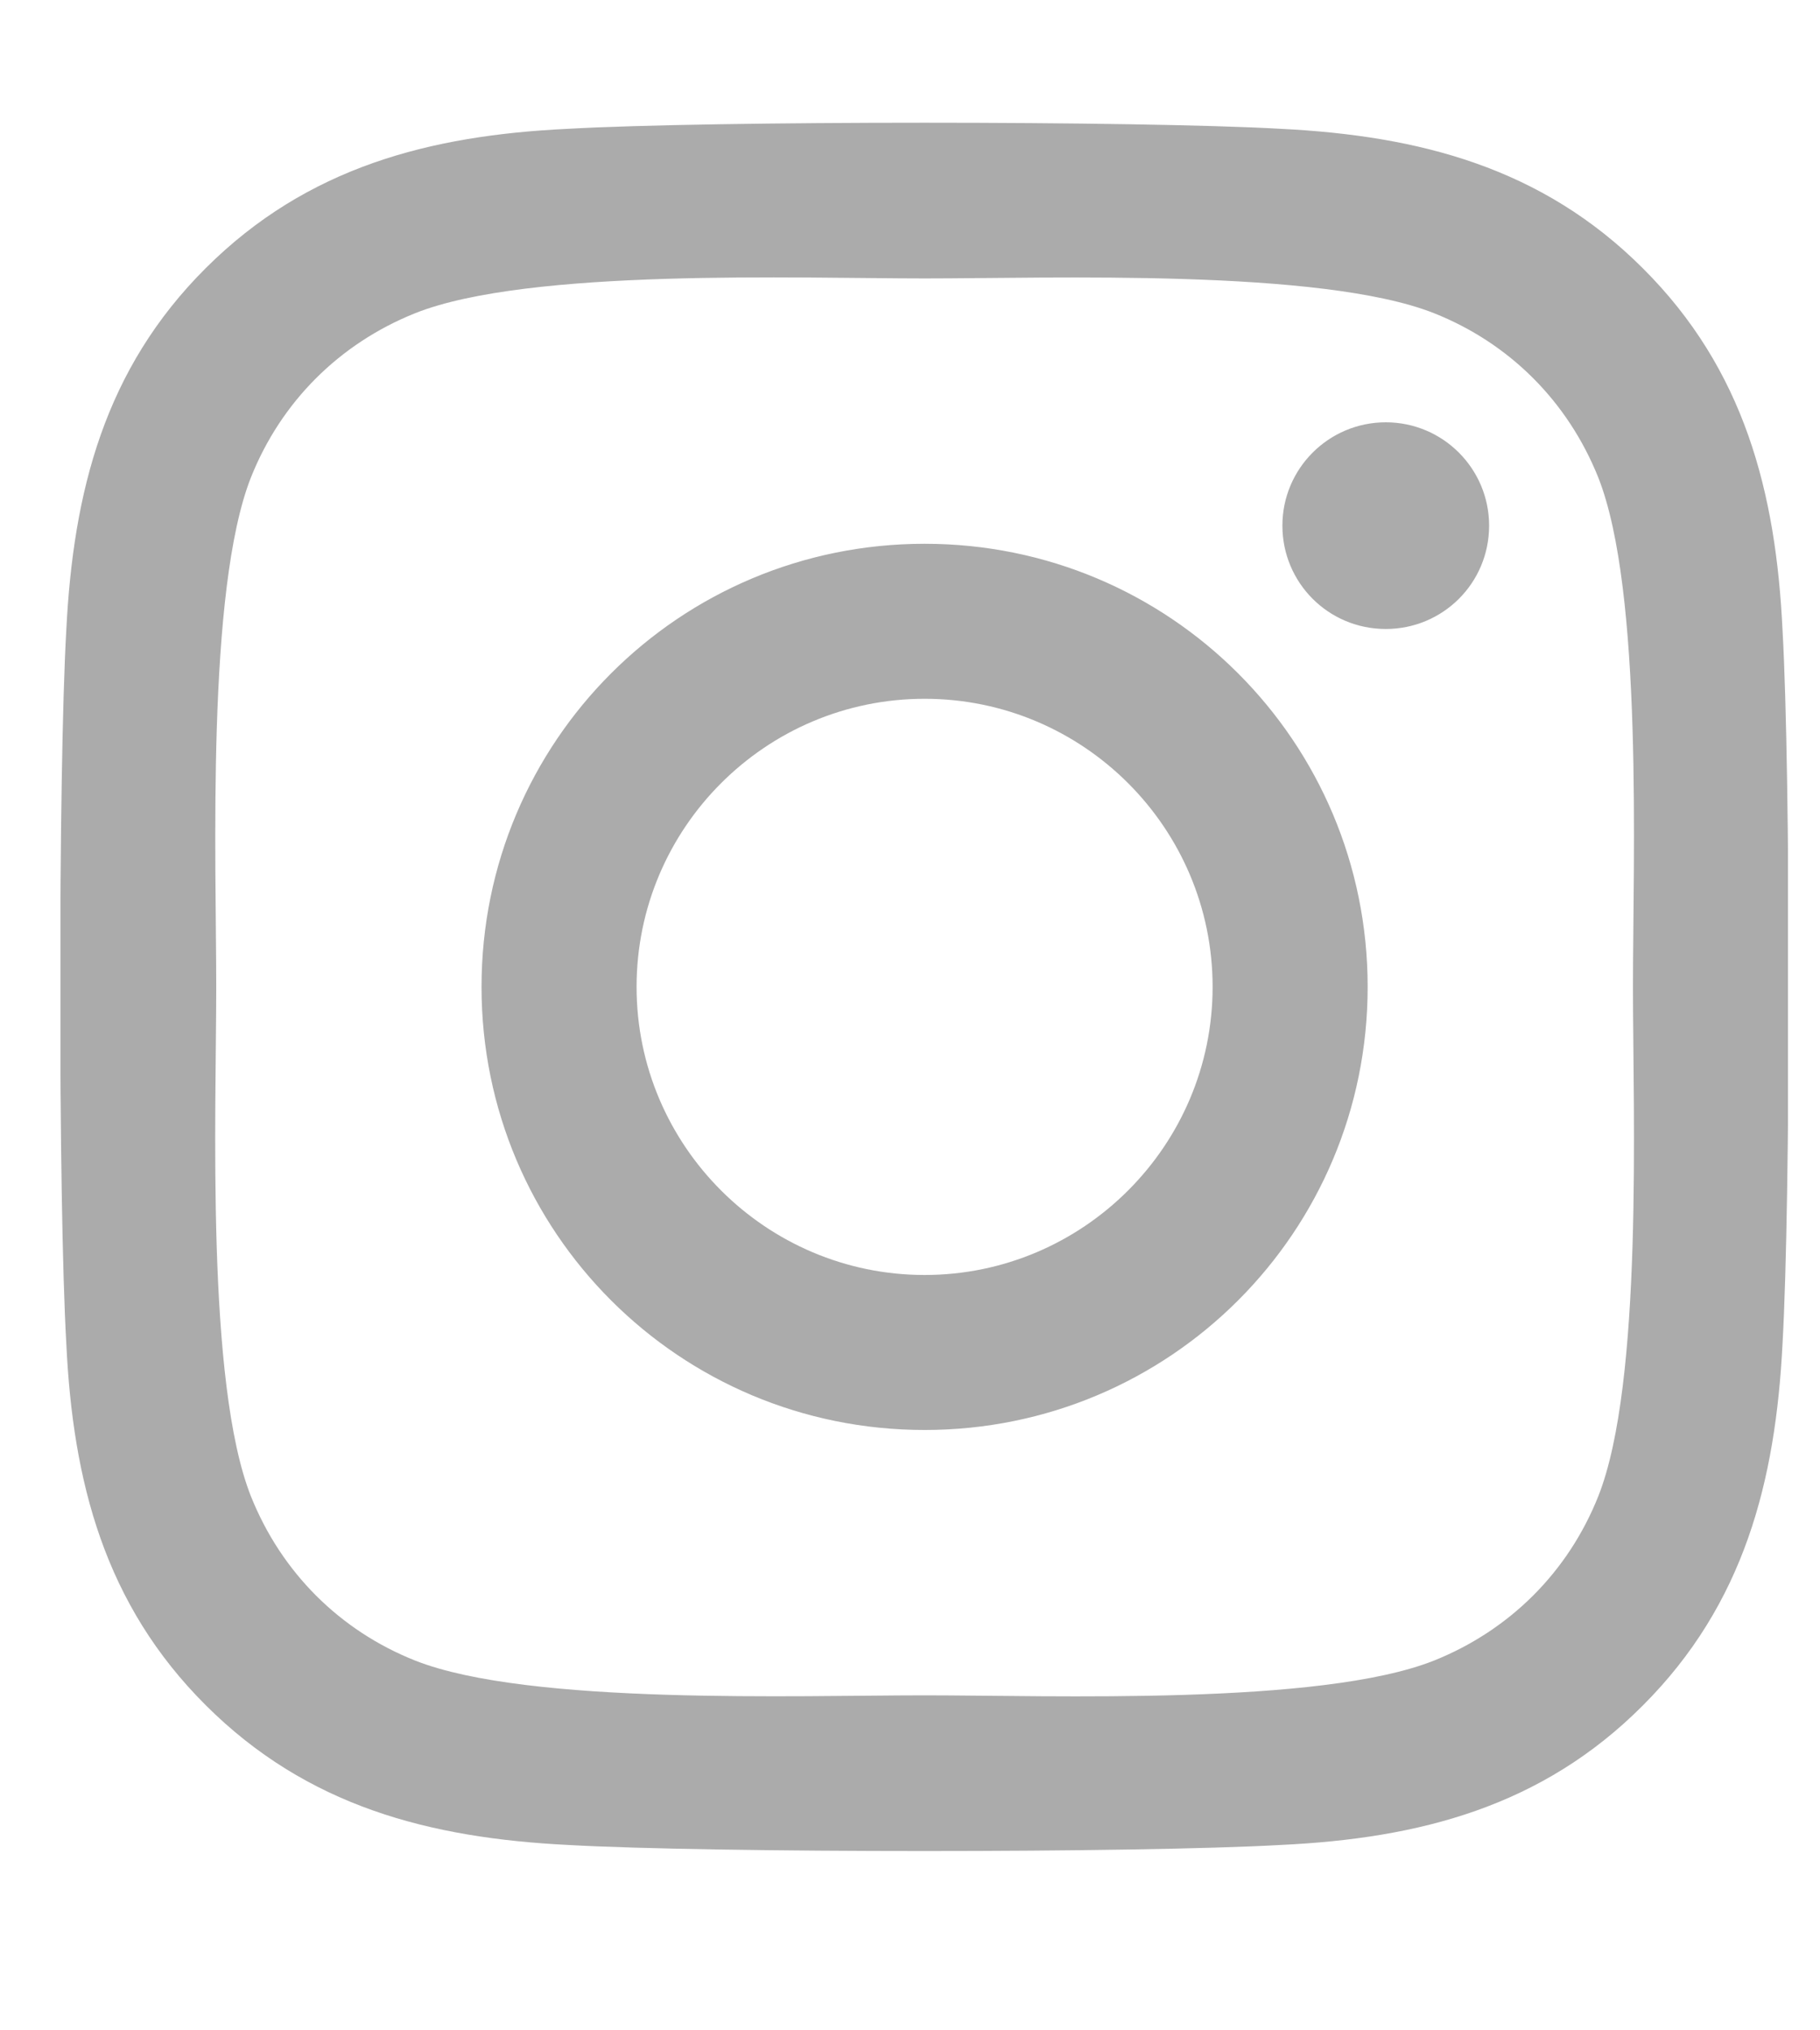 <svg width="26" height="29" viewBox="0 0 26 29" fill="none" xmlns="http://www.w3.org/2000/svg">
<g clip-path="url(#clip0_228_1083)">
<path d="M13.209 7.767C9.705 7.767 6.879 10.593 6.879 14.096C6.879 17.599 9.705 20.425 13.209 20.425C16.712 20.425 19.538 17.599 19.538 14.096C19.538 10.593 16.712 7.767 13.209 7.767ZM13.209 18.211C10.944 18.211 9.094 16.366 9.094 14.096C9.094 11.827 10.939 9.981 13.209 9.981C15.478 9.981 17.323 11.827 17.323 14.096C17.323 16.366 15.473 18.211 13.209 18.211ZM21.273 7.508C21.273 8.329 20.612 8.984 19.797 8.984C18.976 8.984 18.32 8.323 18.32 7.508C18.32 6.693 18.981 6.032 19.797 6.032C20.612 6.032 21.273 6.693 21.273 7.508ZM25.465 9.006C25.371 7.029 24.919 5.277 23.471 3.834C22.028 2.391 20.276 1.939 18.298 1.84C16.26 1.724 10.151 1.724 8.113 1.84C6.141 1.933 4.389 2.385 2.941 3.828C1.492 5.271 1.046 7.023 0.947 9.001C0.831 11.039 0.831 17.148 0.947 19.186C1.04 21.163 1.492 22.915 2.941 24.358C4.389 25.802 6.136 26.253 8.113 26.352C10.151 26.468 16.26 26.468 18.298 26.352C20.276 26.259 22.028 25.807 23.471 24.358C24.914 22.915 25.366 21.163 25.465 19.186C25.581 17.148 25.581 11.044 25.465 9.006ZM22.832 21.373C22.402 22.452 21.57 23.284 20.485 23.719C18.86 24.364 15.004 24.215 13.209 24.215C11.413 24.215 7.551 24.358 5.932 23.719C4.852 23.29 4.02 22.458 3.585 21.373C2.941 19.748 3.089 15.892 3.089 14.096C3.089 12.3 2.946 8.439 3.585 6.819C4.015 5.74 4.847 4.908 5.932 4.473C7.557 3.828 11.413 3.977 13.209 3.977C15.004 3.977 18.866 3.834 20.485 4.473C21.565 4.902 22.397 5.734 22.832 6.819C23.476 8.444 23.328 12.3 23.328 14.096C23.328 15.892 23.476 19.753 22.832 21.373Z" fill="#ABABAB"/>
</g>
<defs>
<clipPath id="clip0_228_1083">
<rect width="24.678" height="28.203" fill="white" transform="translate(0.864)"/>
</clipPath>
</defs>
</svg>
